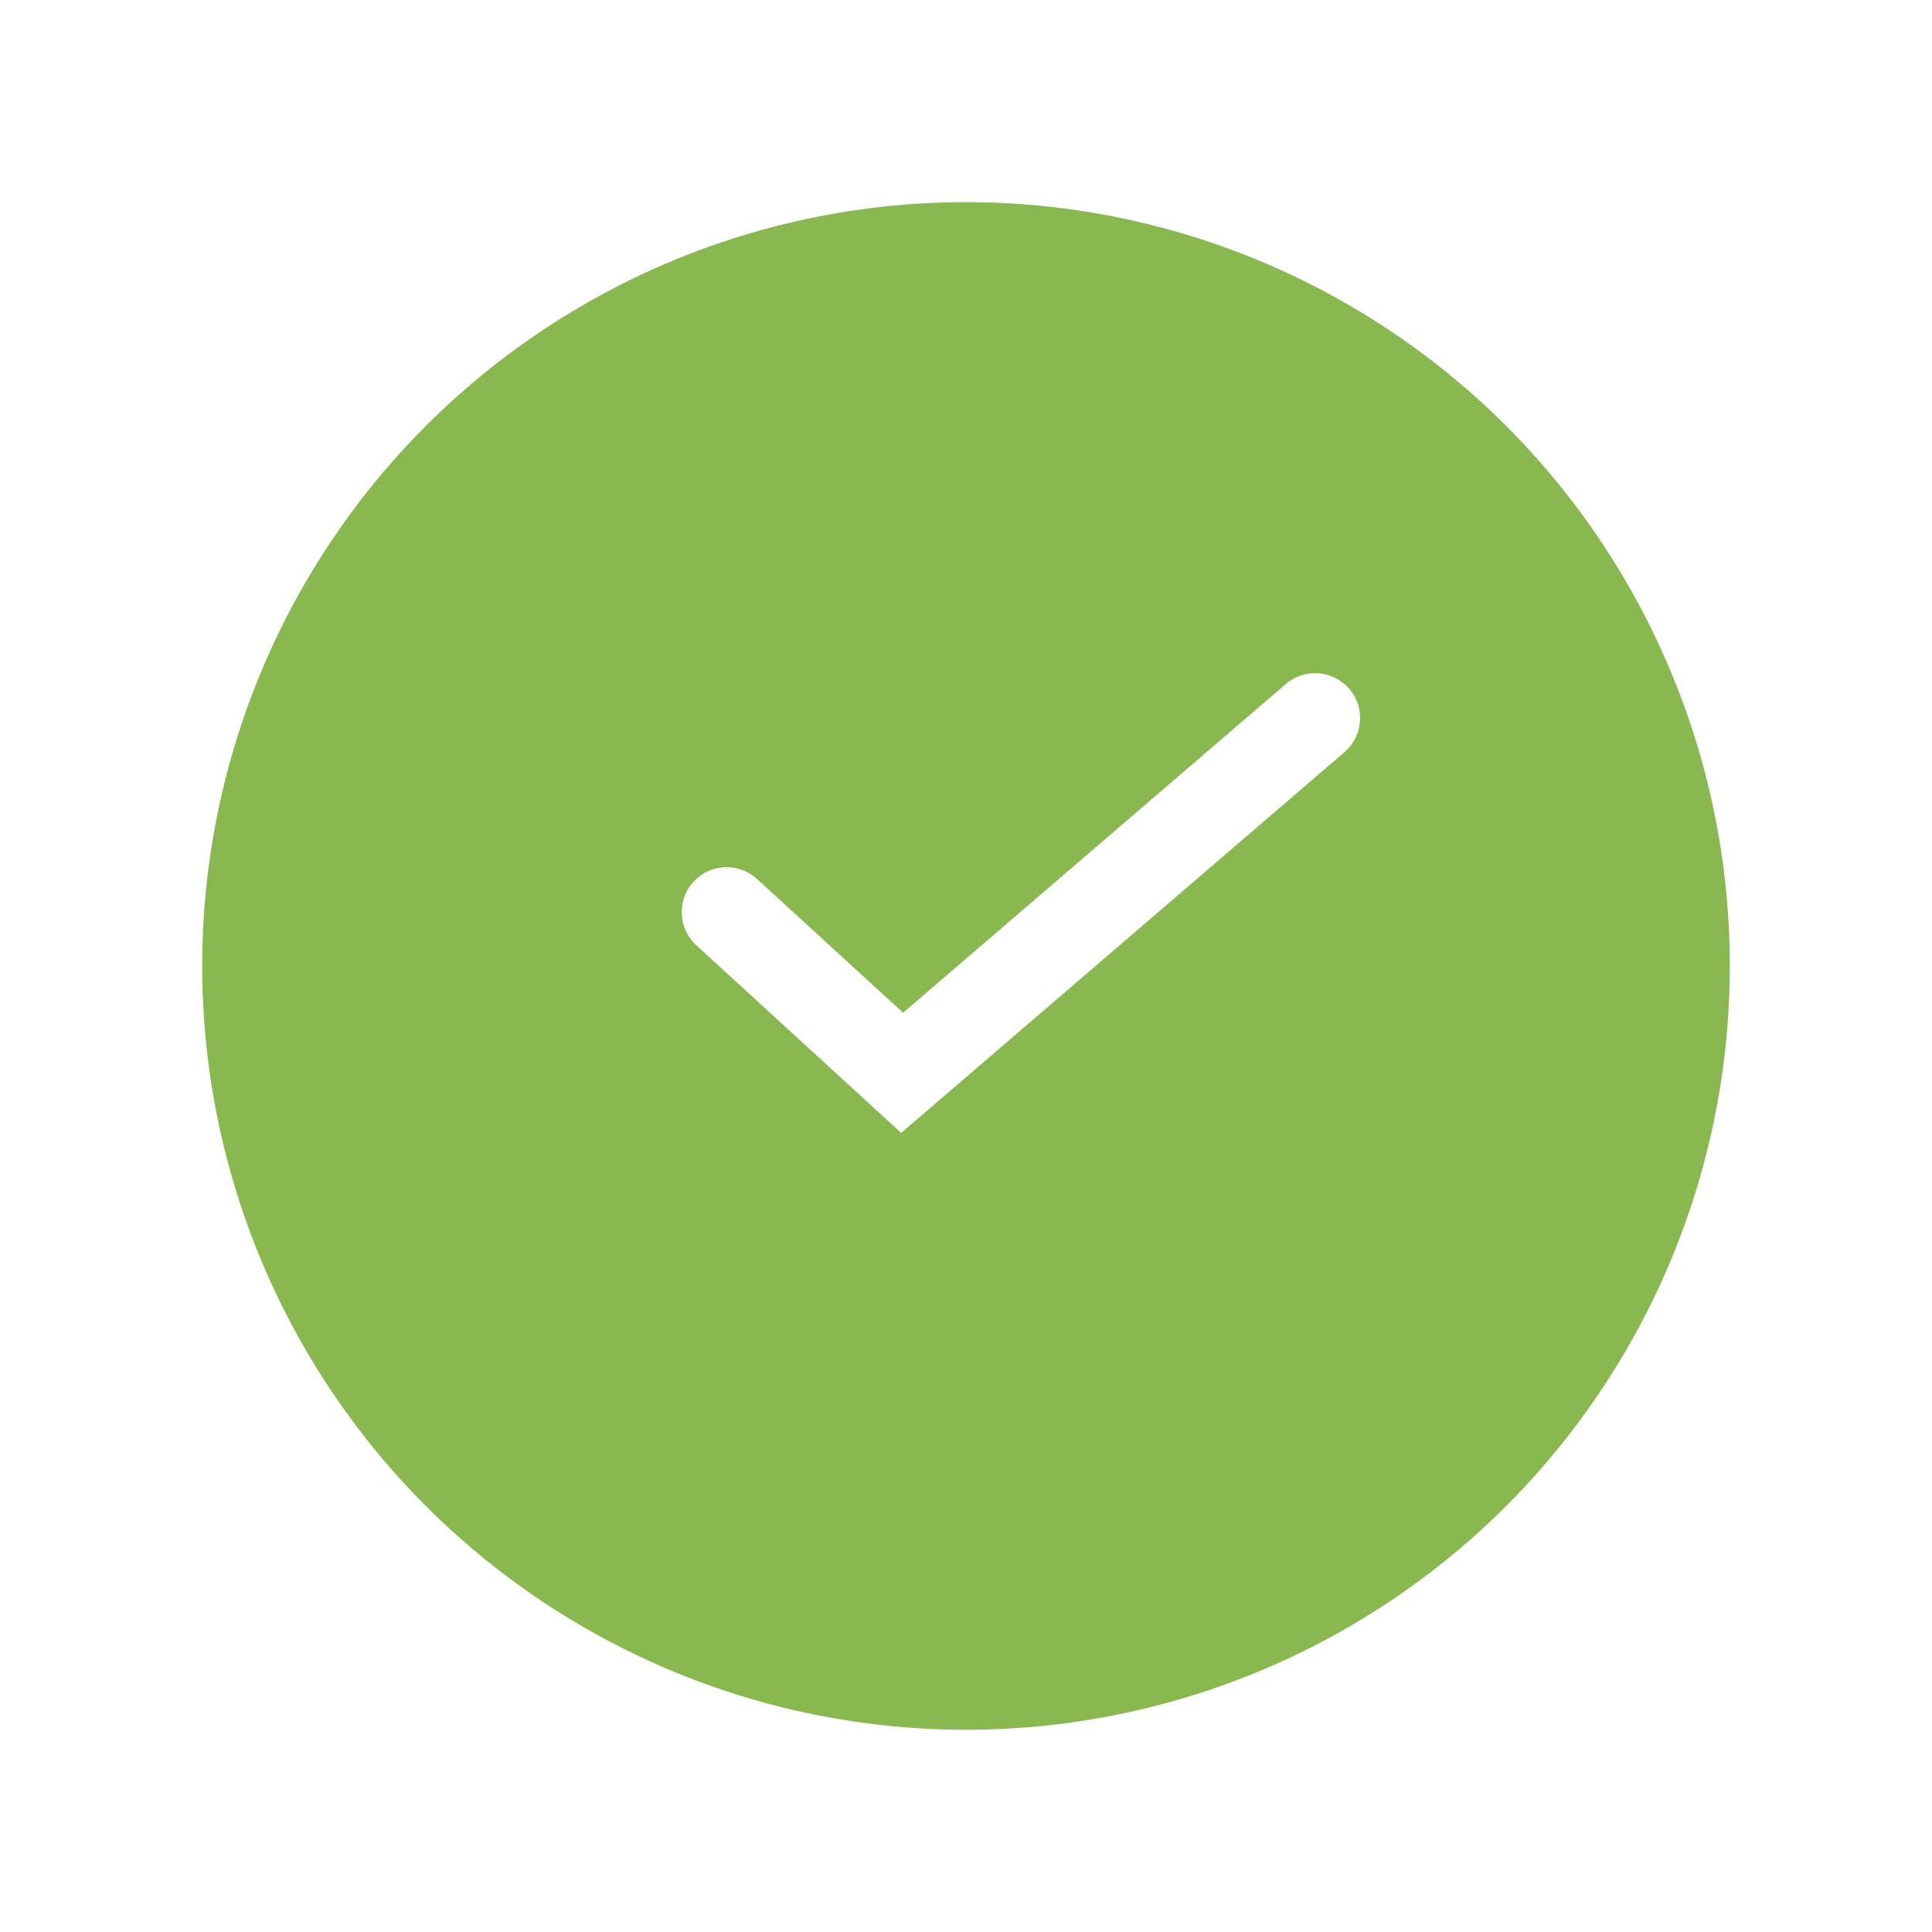<svg xmlns="http://www.w3.org/2000/svg" xmlns:xlink="http://www.w3.org/1999/xlink" width="86" height="86" viewBox="0 0 86 86"><defs><style>.a{fill:#89b850;}.b{fill:none;stroke:#fff;stroke-linecap:round;stroke-width:4px;}.c{filter:url(#a);}</style><filter id="a" x="0" y="0" width="86" height="86" filterUnits="userSpaceOnUse"><feOffset dy="3" input="SourceAlpha"/><feGaussianBlur stdDeviation="3" result="b"/><feFlood flood-opacity="0.161"/><feComposite operator="in" in2="b"/><feComposite in="SourceGraphic"/></filter></defs><g transform="translate(9 5.598)"><g class="c" transform="matrix(1, 0, 0, 1, -9, -5.6)"><circle class="a" cx="34" cy="34" r="34" transform="translate(9 6)"/></g><path class="b" d="M0,9.983l8.169,6.735L25.7,0" transform="matrix(0.999, 0.052, -0.052, 0.999, 23.866, 25.031)"/></g></svg>